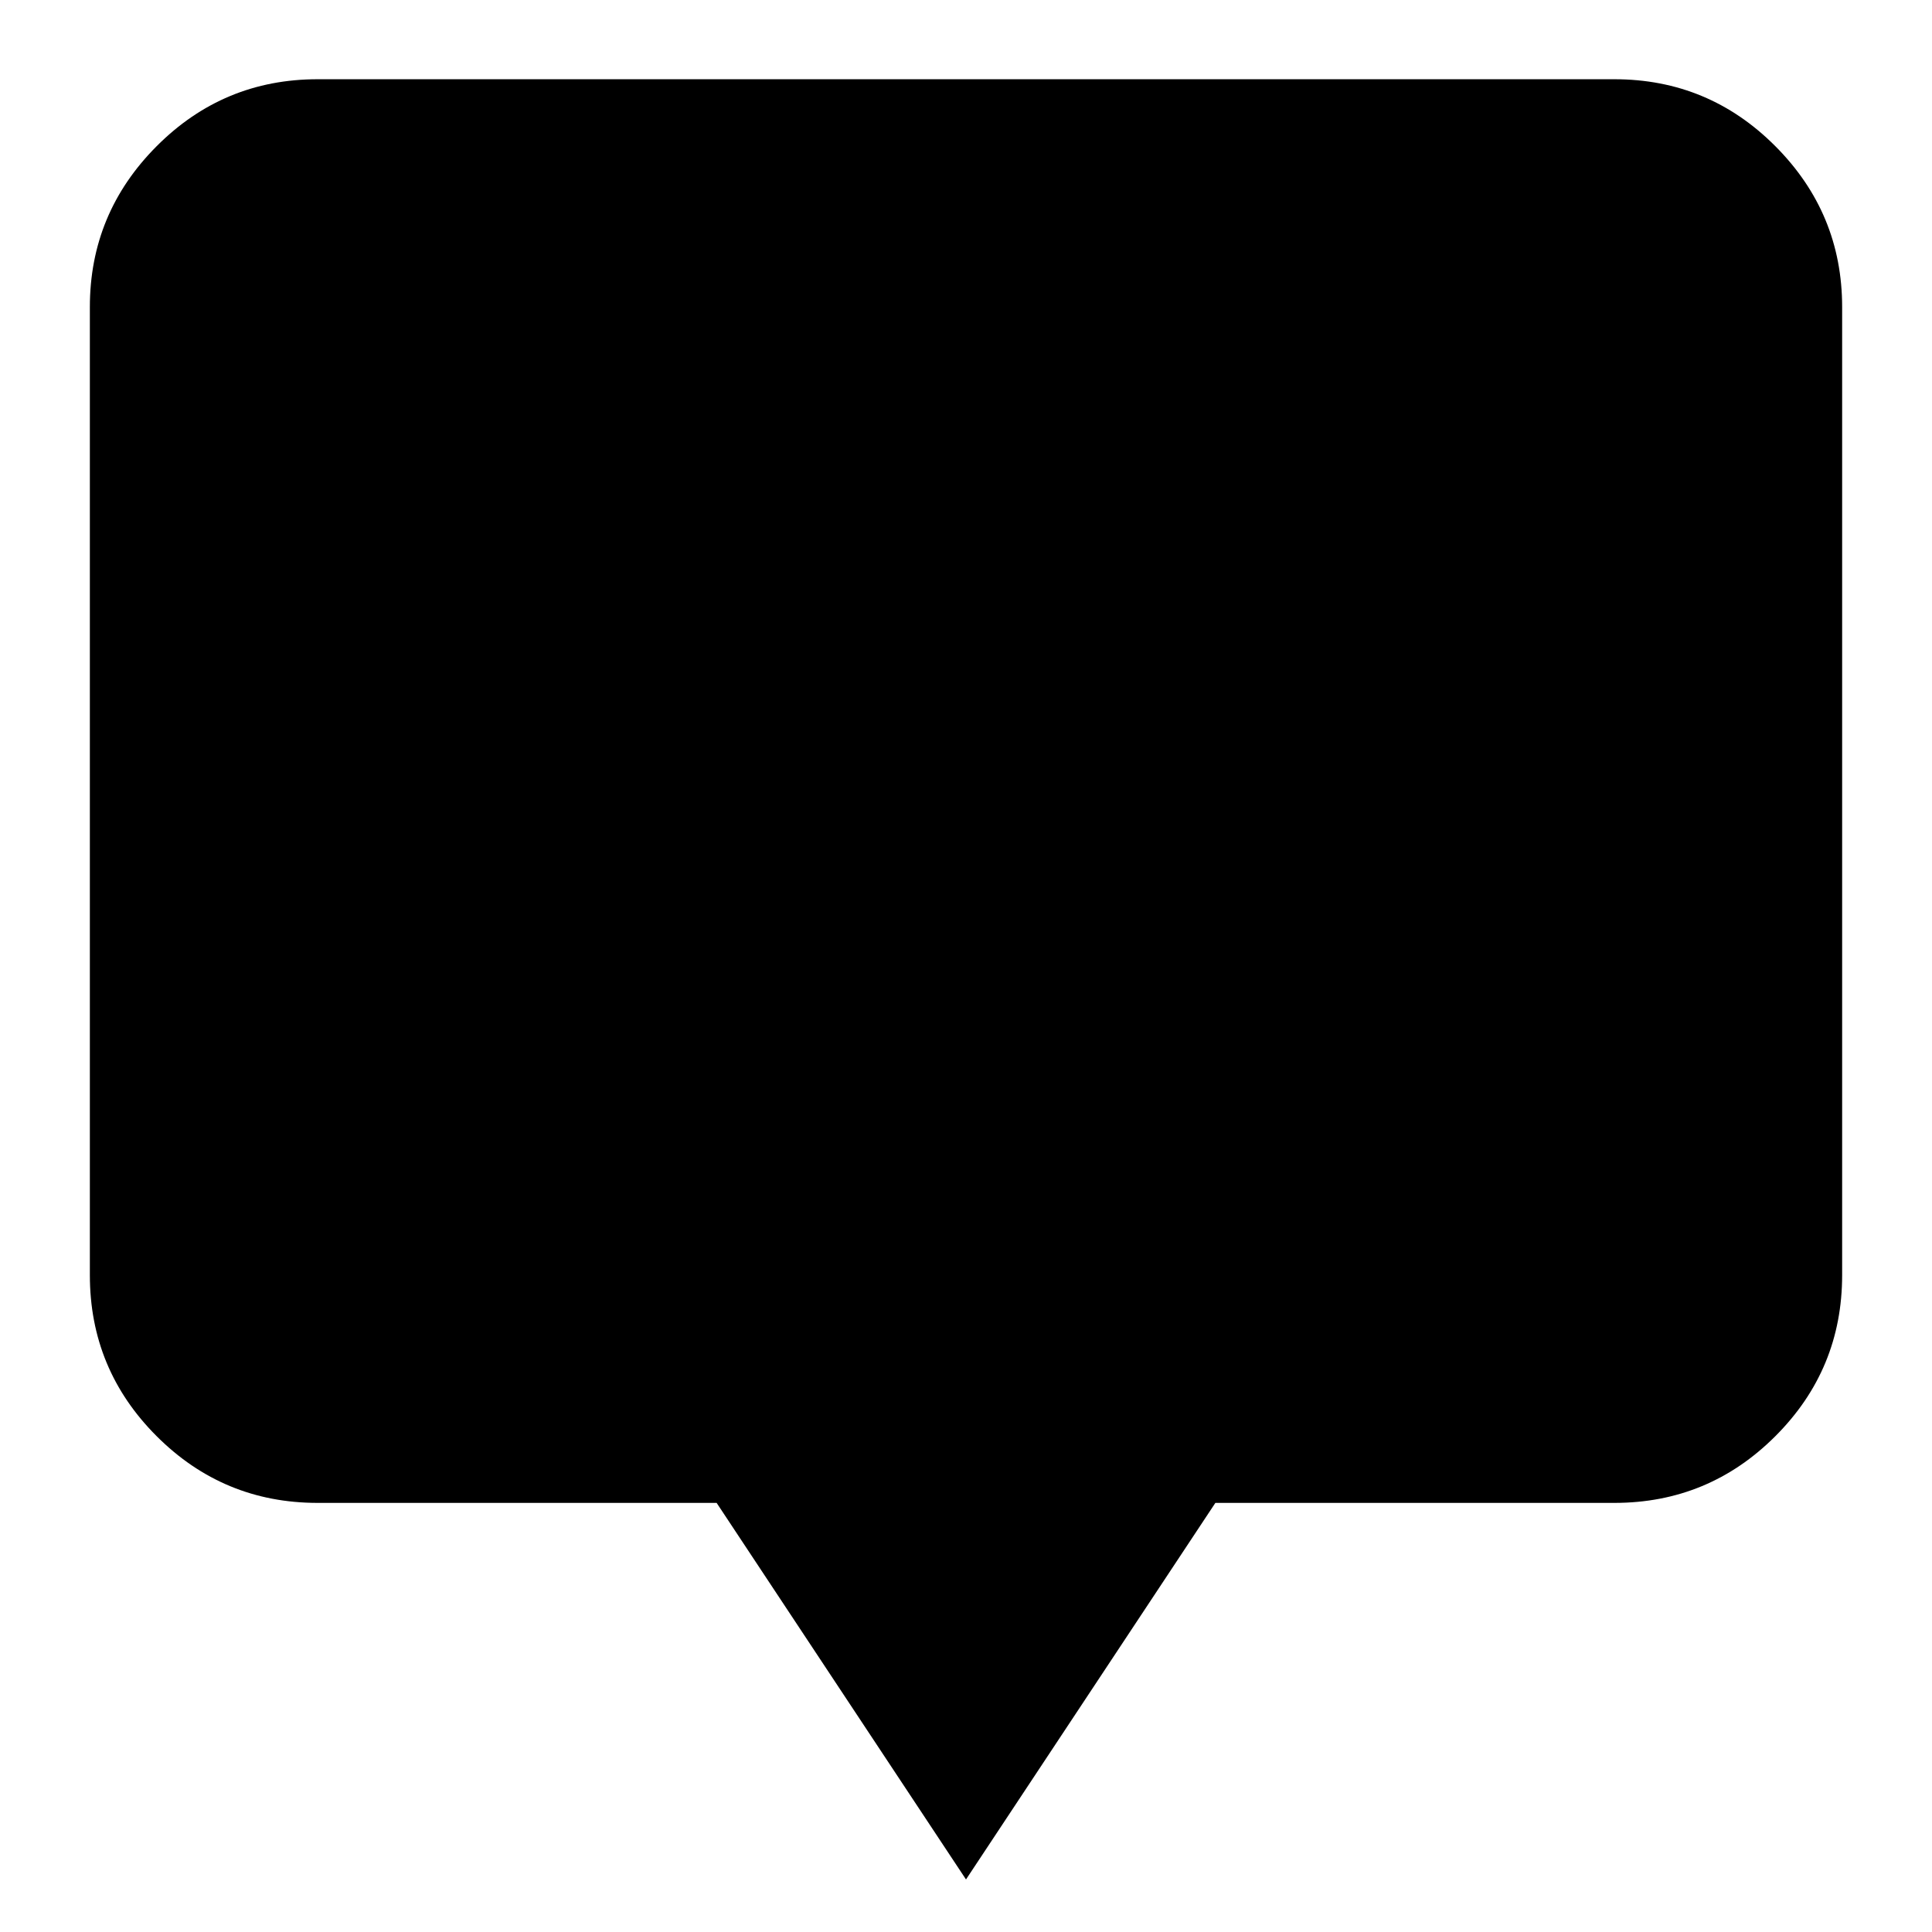 <svg xmlns="http://www.w3.org/2000/svg" height="24" viewBox="0 -960 960 960" width="24"><path d="M480-26.11 356.09-213.22H157.83q-46.84 0-80.01-33.17t-33.17-80v-481.07q0-46.59 33.17-79.88 33.17-33.29 80.01-33.29h644.34q46.84 0 80.01 33.29t33.17 79.88v481.07q0 46.83-33.17 80t-80.01 33.17H603.91L480-26.11Z"/></svg>